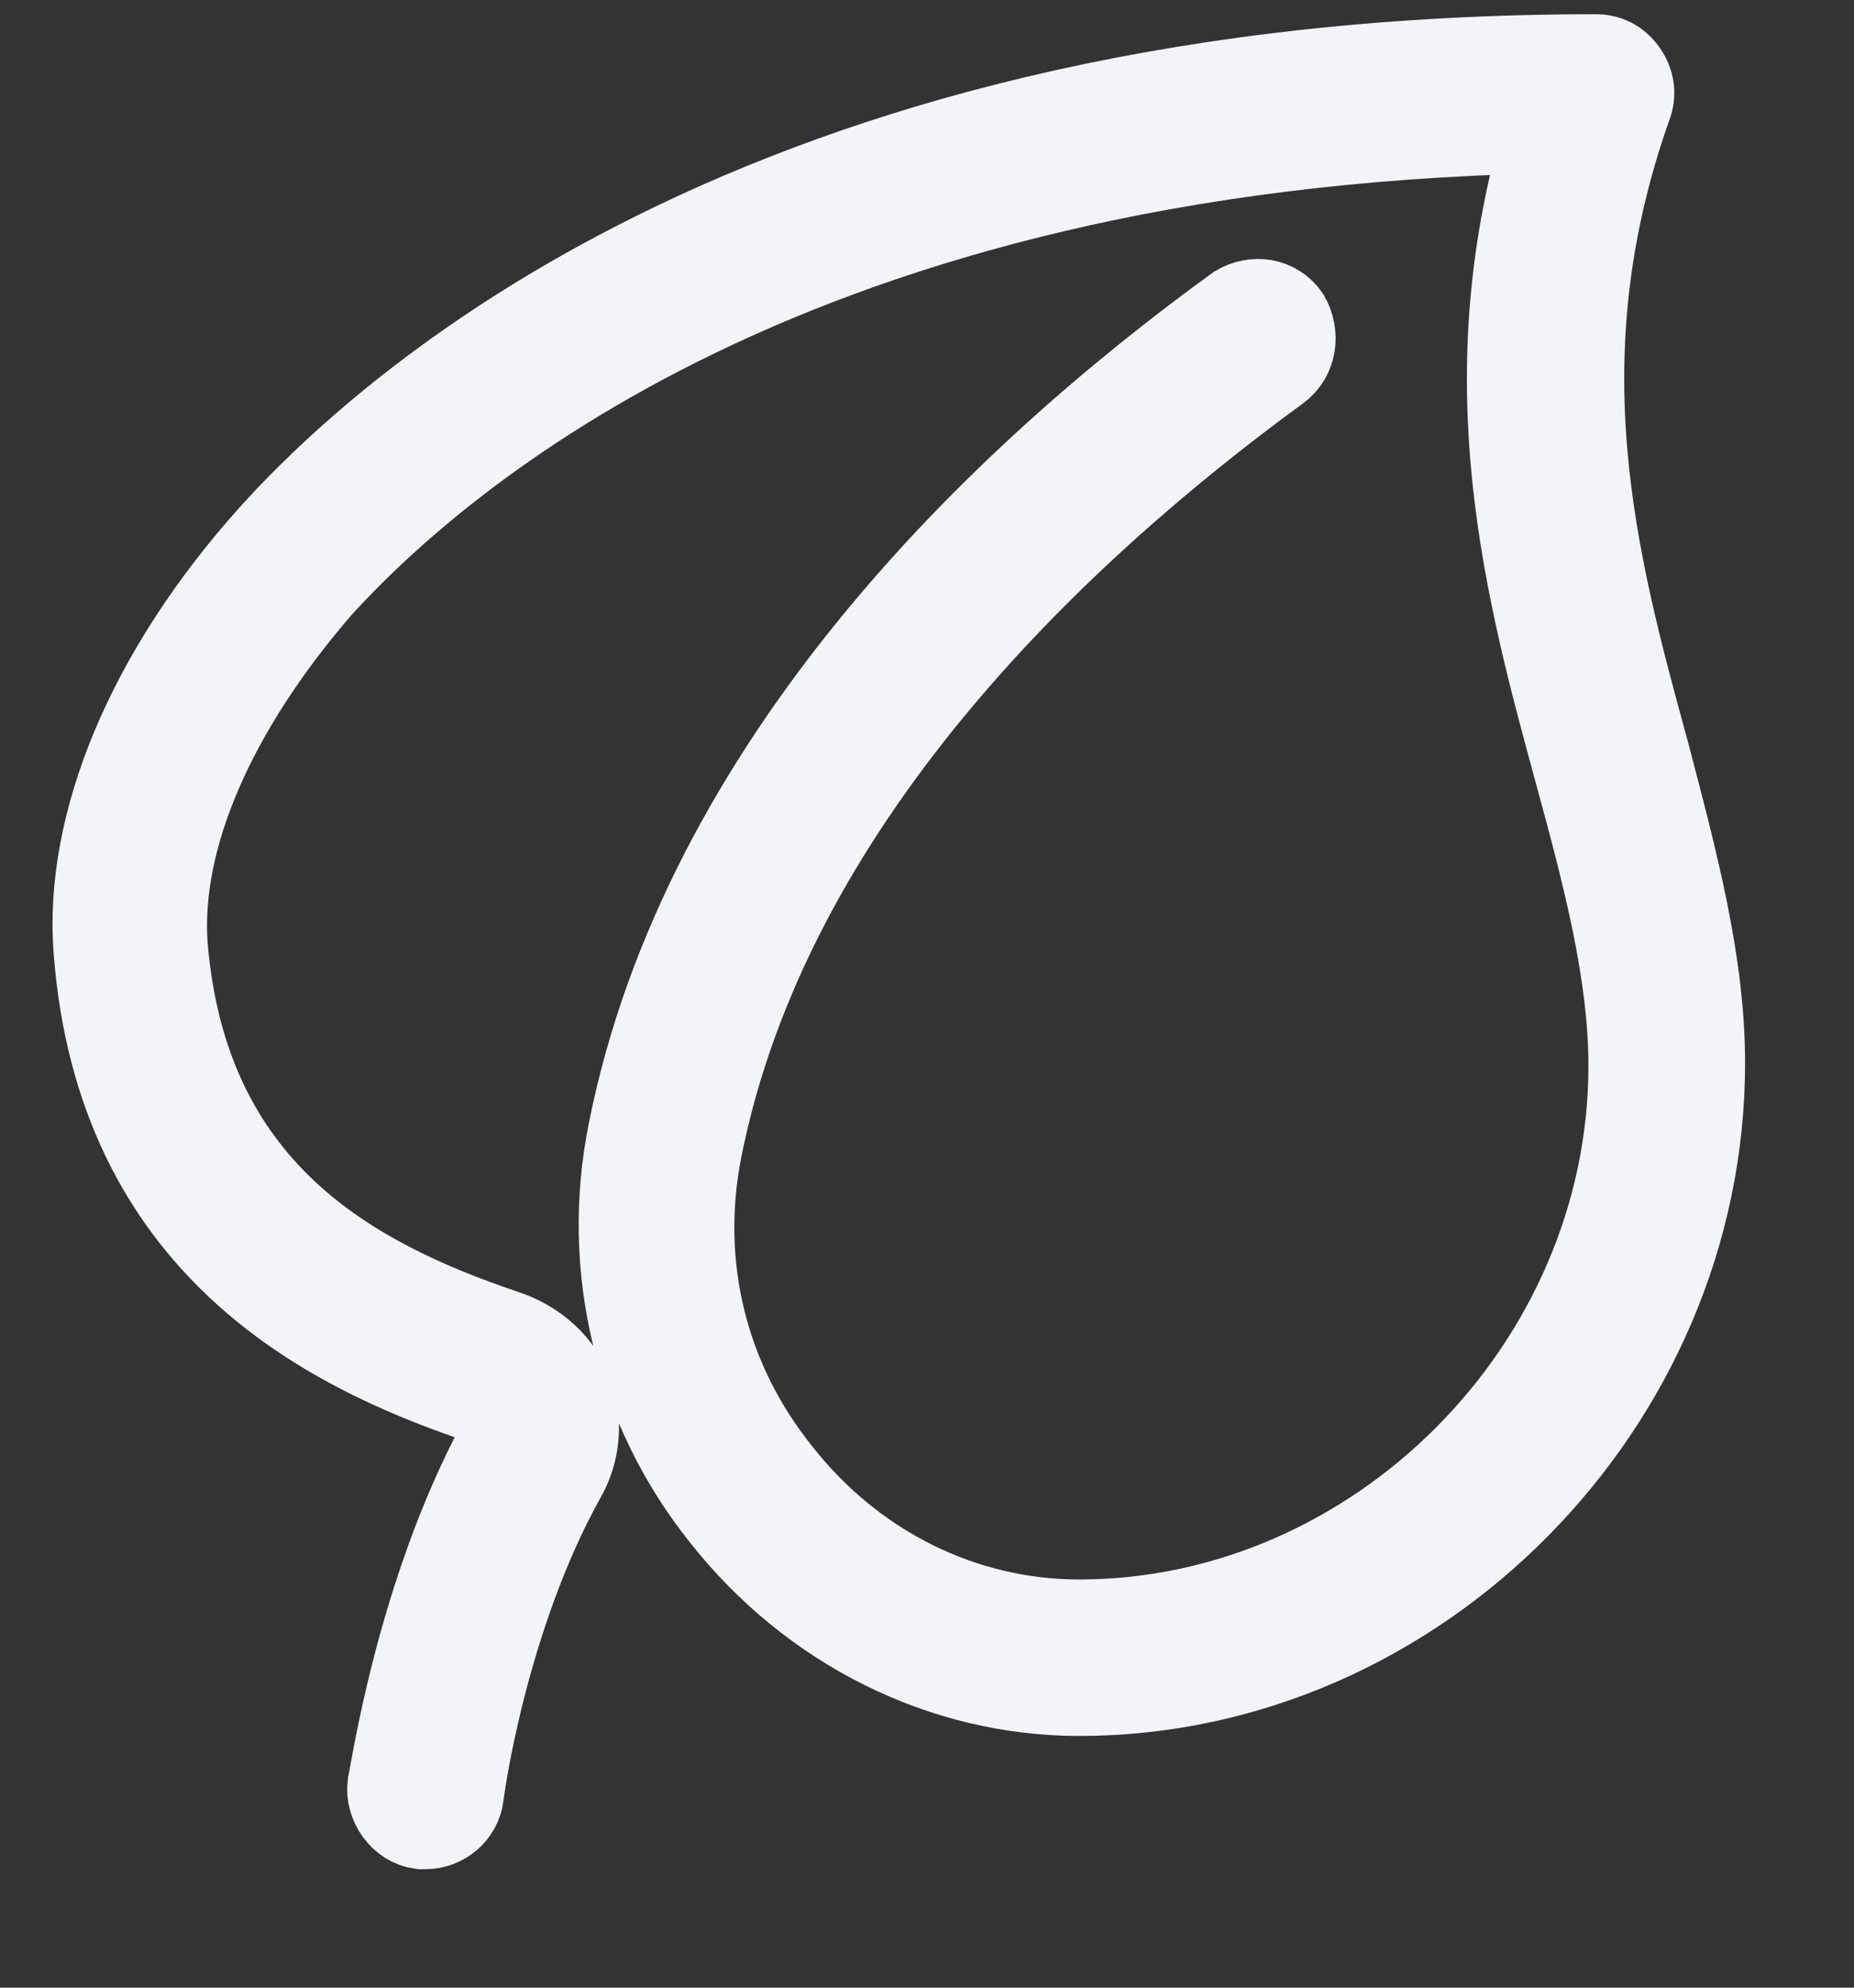 <svg width="14" height="15" viewBox="0 0 14 15" fill="none" xmlns="http://www.w3.org/2000/svg">
<rect x="0" y="0" width="14" height="15" fill="#333333" stroke="none"/>
<path d="M12.318 0.806C12.357 0.708 12.338 0.609 12.28 0.53C12.223 0.452 12.146 0.412 12.051 0.412C5.93 0.412 3.004 2.956 2.029 4.04C1.111 5.066 0.633 6.209 0.709 7.176C0.881 9.404 2.45 10.193 3.616 10.587C3.712 10.626 3.769 10.666 3.788 10.725C3.807 10.764 3.807 10.824 3.769 10.863C3.138 12.026 2.947 13.407 2.928 13.466C2.909 13.624 3.023 13.781 3.176 13.801C3.195 13.801 3.195 13.801 3.215 13.801C3.348 13.801 3.482 13.703 3.501 13.545C3.501 13.525 3.674 12.224 4.266 11.159C4.381 10.962 4.4 10.725 4.324 10.508C4.247 10.291 4.056 10.114 3.807 10.035C2.641 9.64 1.417 8.97 1.264 7.136C1.206 6.328 1.627 5.362 2.43 4.435C3.348 3.429 6.026 1.122 11.649 1.004C11.094 2.897 11.515 4.454 11.898 5.854C12.108 6.624 12.299 7.353 12.299 8.043C12.299 10.311 10.387 12.224 8.149 12.224C7.269 12.224 6.447 11.809 5.892 11.1C5.338 10.409 5.127 9.542 5.299 8.674C5.816 6.071 7.958 4.04 9.66 2.798C9.794 2.699 9.813 2.522 9.736 2.384C9.641 2.246 9.469 2.226 9.335 2.305C7.537 3.607 5.299 5.756 4.745 8.536C4.534 9.581 4.802 10.646 5.452 11.455C6.122 12.303 7.116 12.796 8.149 12.796C10.712 12.796 12.873 10.607 12.873 8.024C12.873 7.255 12.663 6.485 12.452 5.677C12.051 4.218 11.649 2.699 12.318 0.806Z" fill="#F3F4F8" stroke="#F3F4F8" stroke-width="0.609"/>
</svg>
